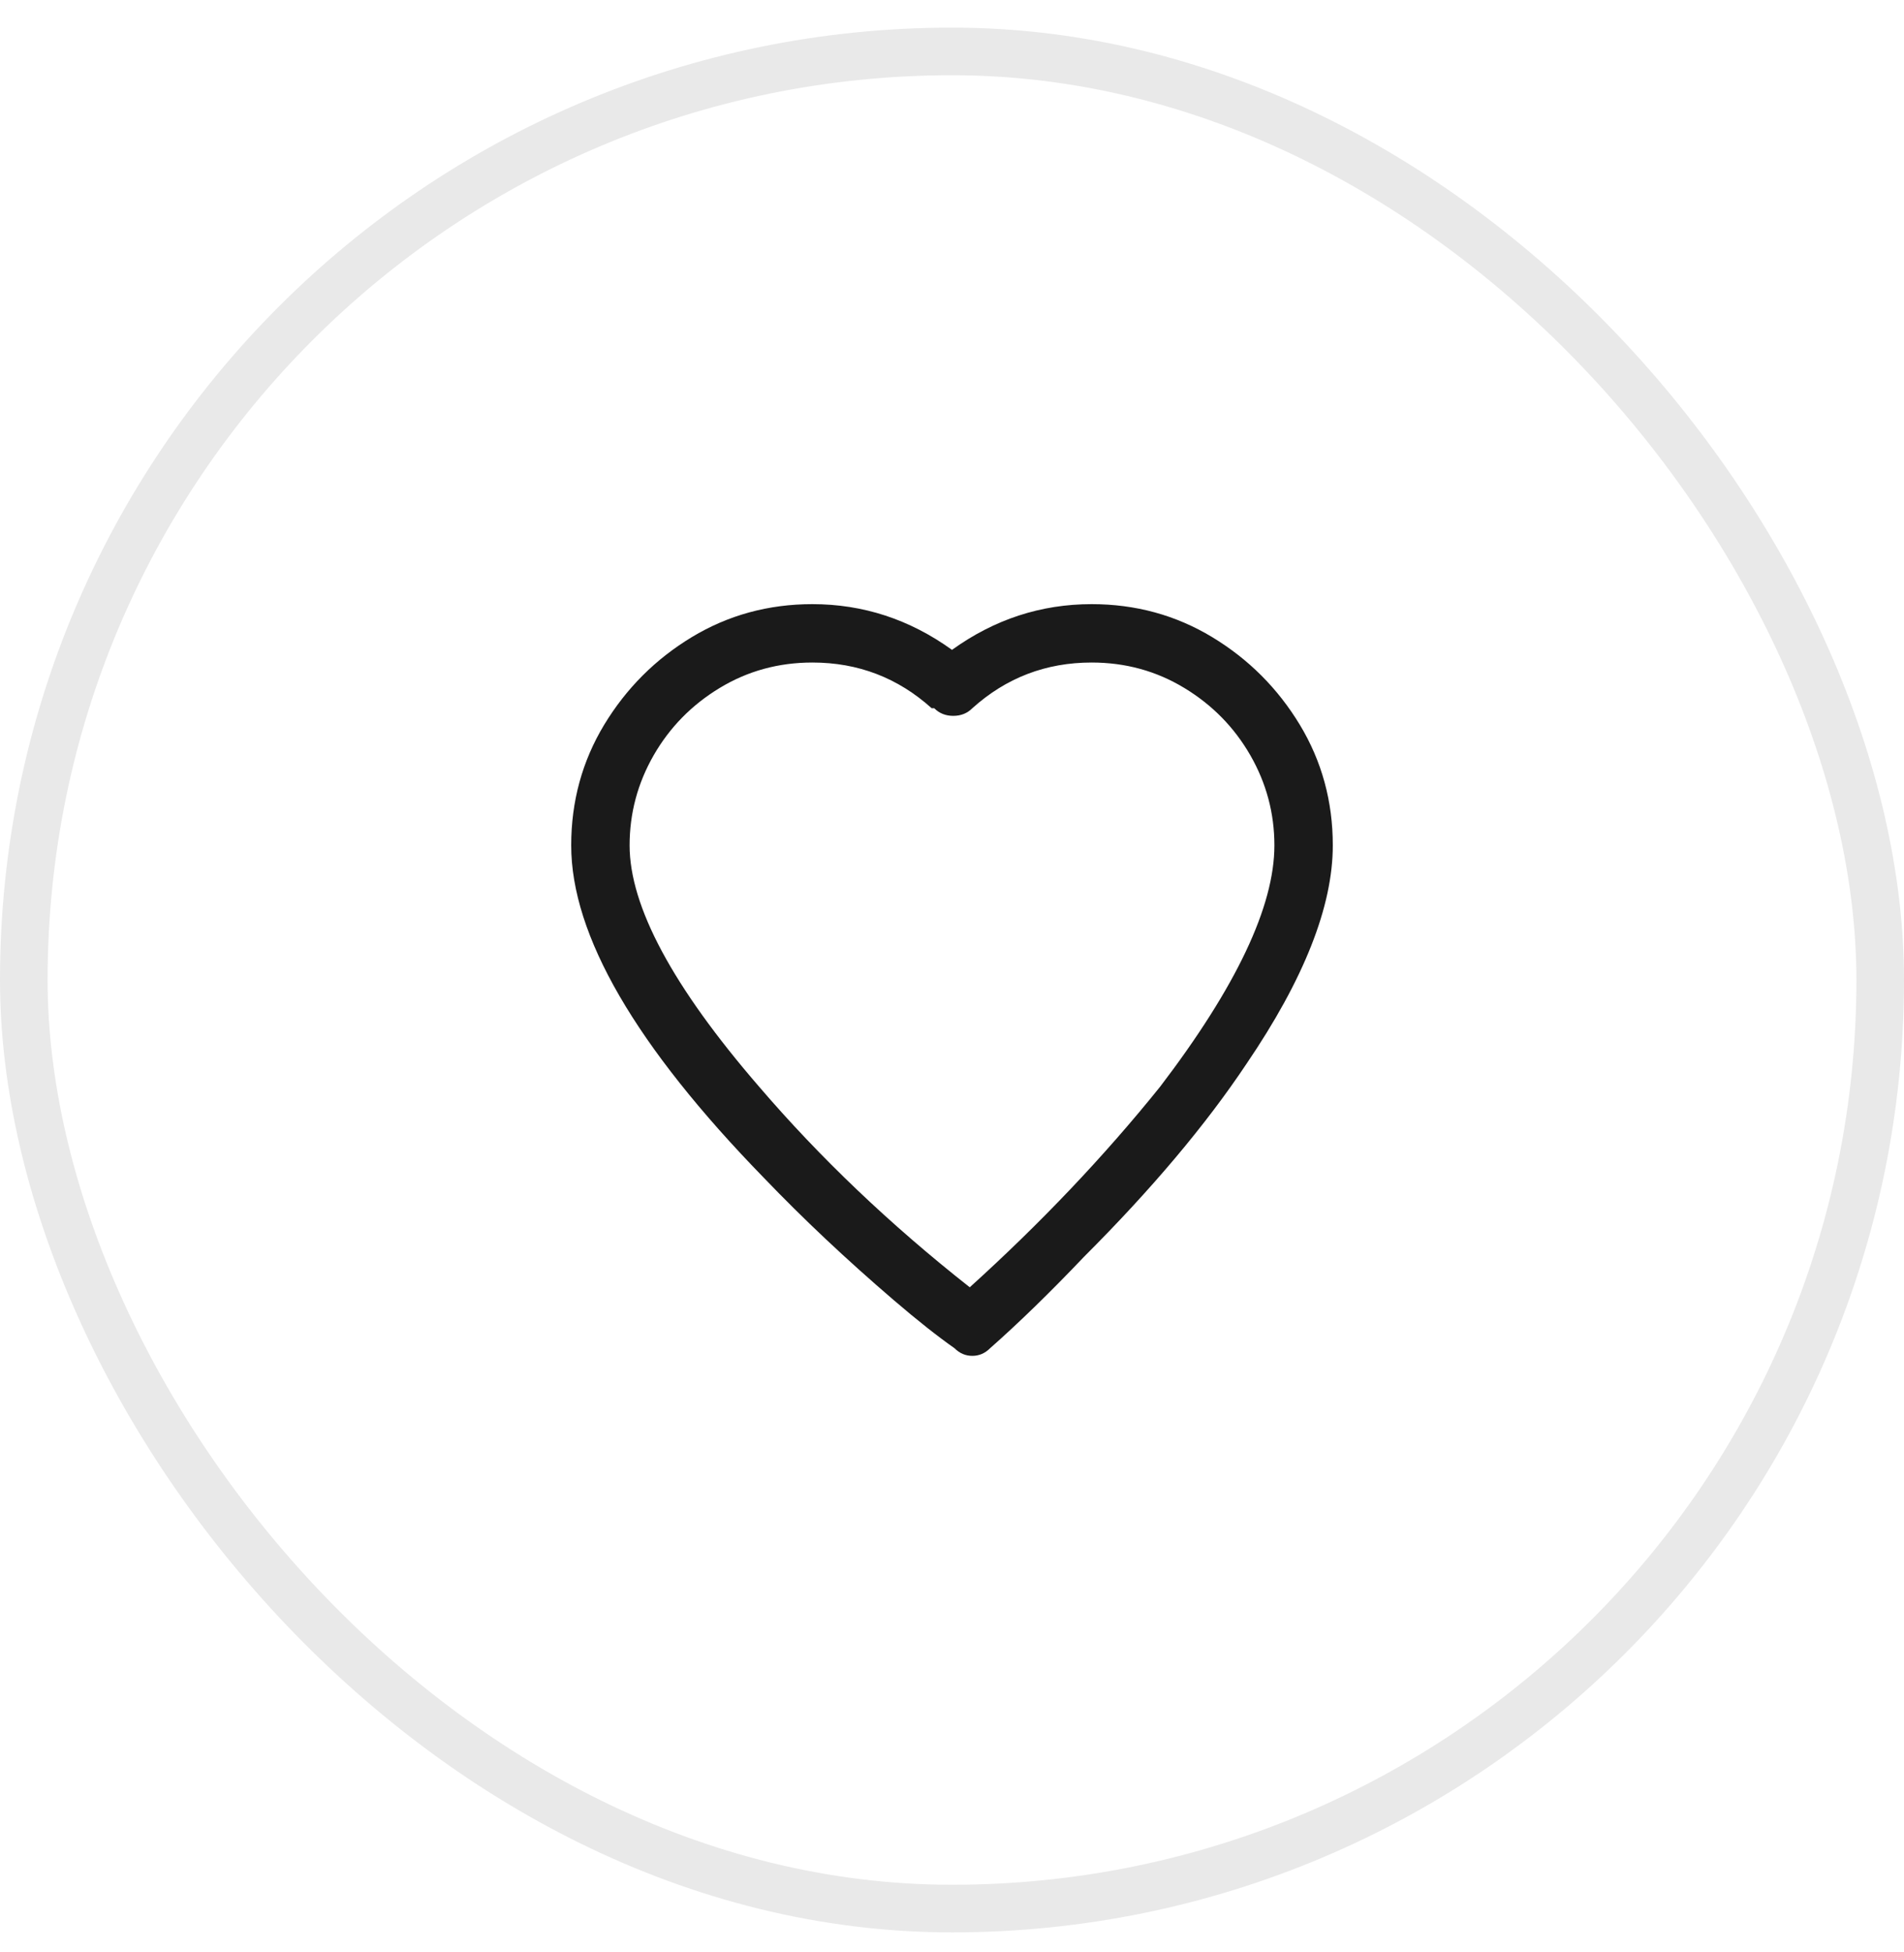 <svg width="40" height="41" viewBox="0 0 40 41" fill="none" xmlns="http://www.w3.org/2000/svg">
<rect x="0.5" y="1.08" width="39" height="39" rx="19.5" stroke="#E9E9E9"/>
<g clip-path="url(#clip0_2_1693)">
<path d="M22.933 12.687C21.867 12.687 20.889 13.007 20 13.647C19.111 13.007 18.133 12.687 17.067 12.687C16.142 12.687 15.298 12.918 14.533 13.38C13.769 13.842 13.156 14.456 12.693 15.22C12.231 15.985 12 16.829 12 17.753C12 19.638 13.351 21.967 16.053 24.74C16.871 25.593 17.778 26.447 18.773 27.3C19.271 27.727 19.698 28.064 20.053 28.313C20.16 28.42 20.284 28.473 20.427 28.473C20.569 28.473 20.693 28.42 20.8 28.313C21.404 27.78 22.062 27.14 22.773 26.393C24.196 24.971 25.333 23.62 26.187 22.34C27.396 20.562 28 19.033 28 17.753C28 16.829 27.769 15.985 27.307 15.22C26.844 14.456 26.231 13.842 25.467 13.38C24.702 12.918 23.858 12.687 22.933 12.687ZM20.373 27.033C18.702 25.718 17.227 24.313 15.947 22.82C14.133 20.722 13.227 19.033 13.227 17.753C13.227 17.078 13.396 16.447 13.733 15.86C14.071 15.273 14.533 14.802 15.12 14.447C15.707 14.091 16.356 13.913 17.067 13.913C18.027 13.913 18.862 14.233 19.573 14.873H19.627C19.733 14.98 19.867 15.033 20.027 15.033C20.187 15.033 20.32 14.98 20.427 14.873C21.138 14.233 21.973 13.913 22.933 13.913C23.644 13.913 24.293 14.091 24.88 14.447C25.467 14.802 25.929 15.273 26.267 15.86C26.604 16.447 26.773 17.078 26.773 17.753C26.773 19.033 25.973 20.722 24.373 22.82C23.2 24.278 21.867 25.682 20.373 27.033Z" fill="#1A1A1A"/>
</g>
<defs>
<clipPath id="clip0_2_1693">
<rect width="16" height="16" fill="white" transform="matrix(1 0 0 -1 12 28.58)"/>
</clipPath>
</defs>
</svg>
